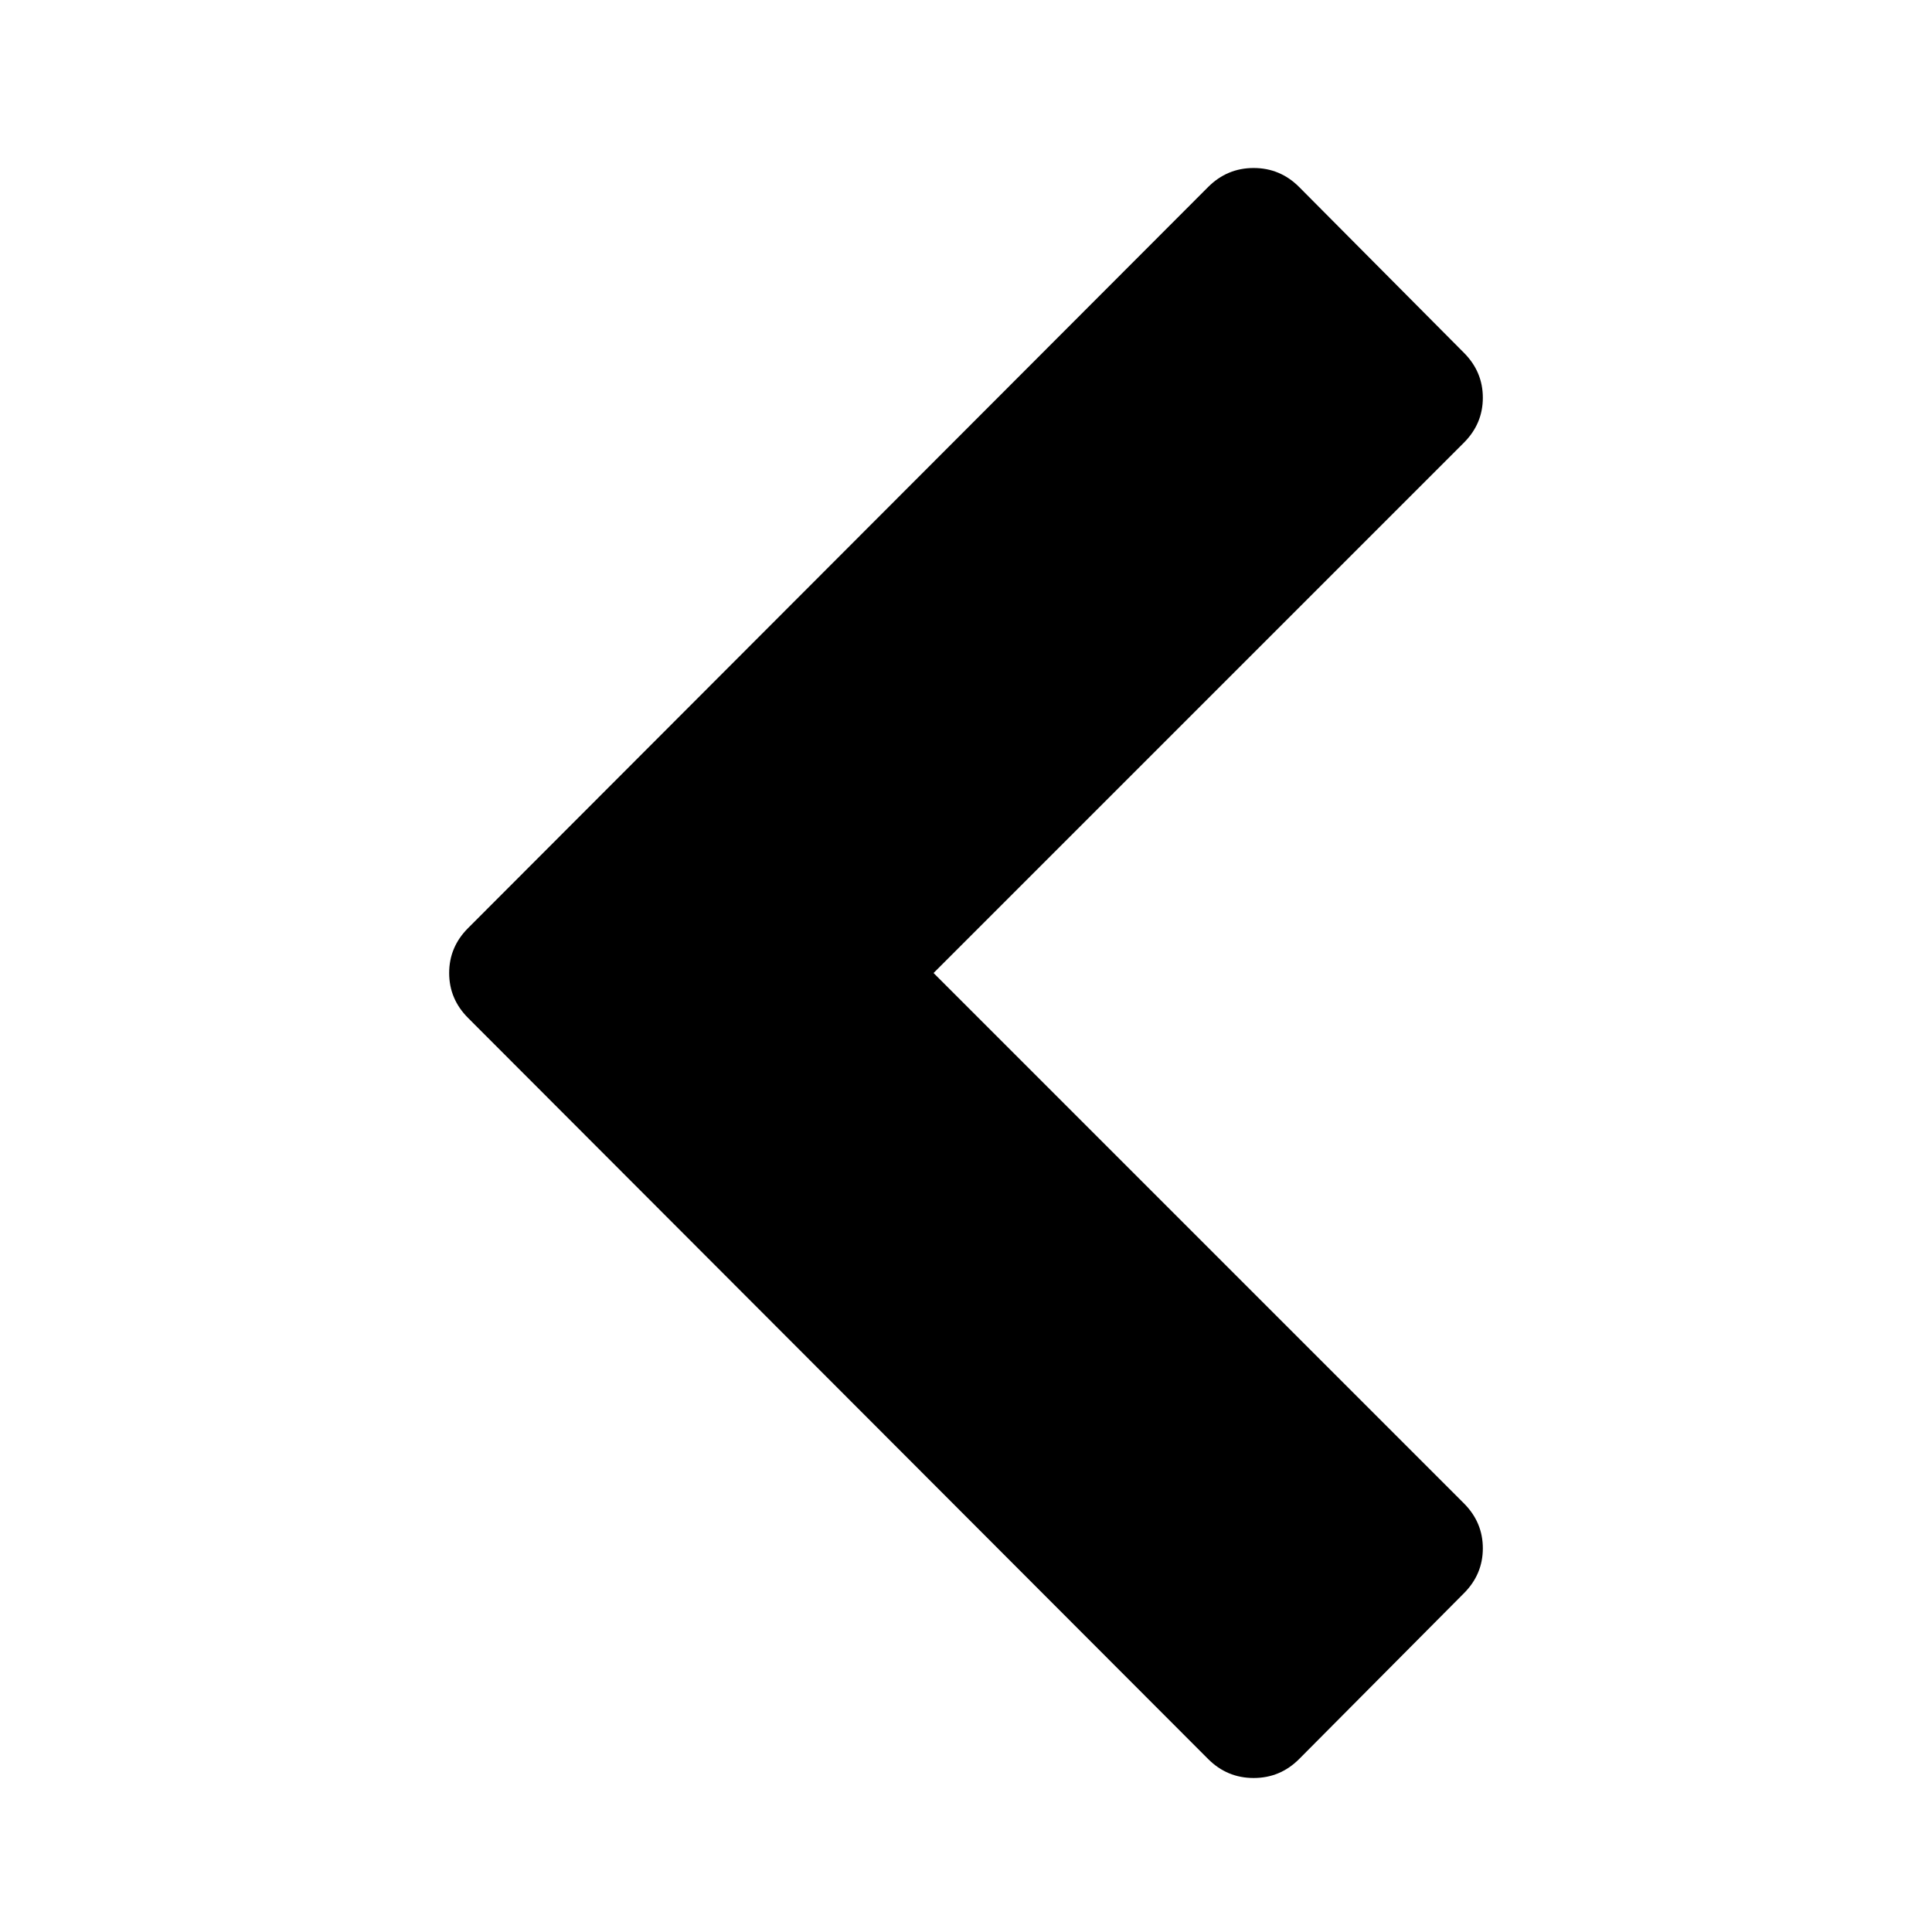 <svg xmlns="http://www.w3.org/2000/svg" xmlns:xlink="http://www.w3.org/1999/xlink" width="72" height="72" viewBox="0 0 72 72">
  <defs>
    <path id="arrow-left-a" d="M45.025,6.968 C45.496,6.497 46.061,6.261 46.72,6.261 C47.378,6.261 47.943,6.497 48.414,6.968 L54.555,13.146 C55.026,13.617 55.261,14.176 55.261,14.822 C55.261,15.468 55.026,16.027 54.555,16.498 L34.791,36.261 L54.555,56.025 C55.026,56.496 55.261,57.055 55.261,57.701 C55.261,58.347 55.026,58.906 54.555,59.377 L48.414,65.555 C47.943,66.026 47.378,66.261 46.72,66.261 C46.061,66.261 45.496,66.026 45.025,65.555 L17.445,37.937 C16.974,37.466 16.739,36.908 16.739,36.261 C16.739,35.615 16.974,35.057 17.445,34.586 L45.025,6.968 Z"/>
  </defs>
  <use xlink:href="#arrow-left-a"/>
</svg>
